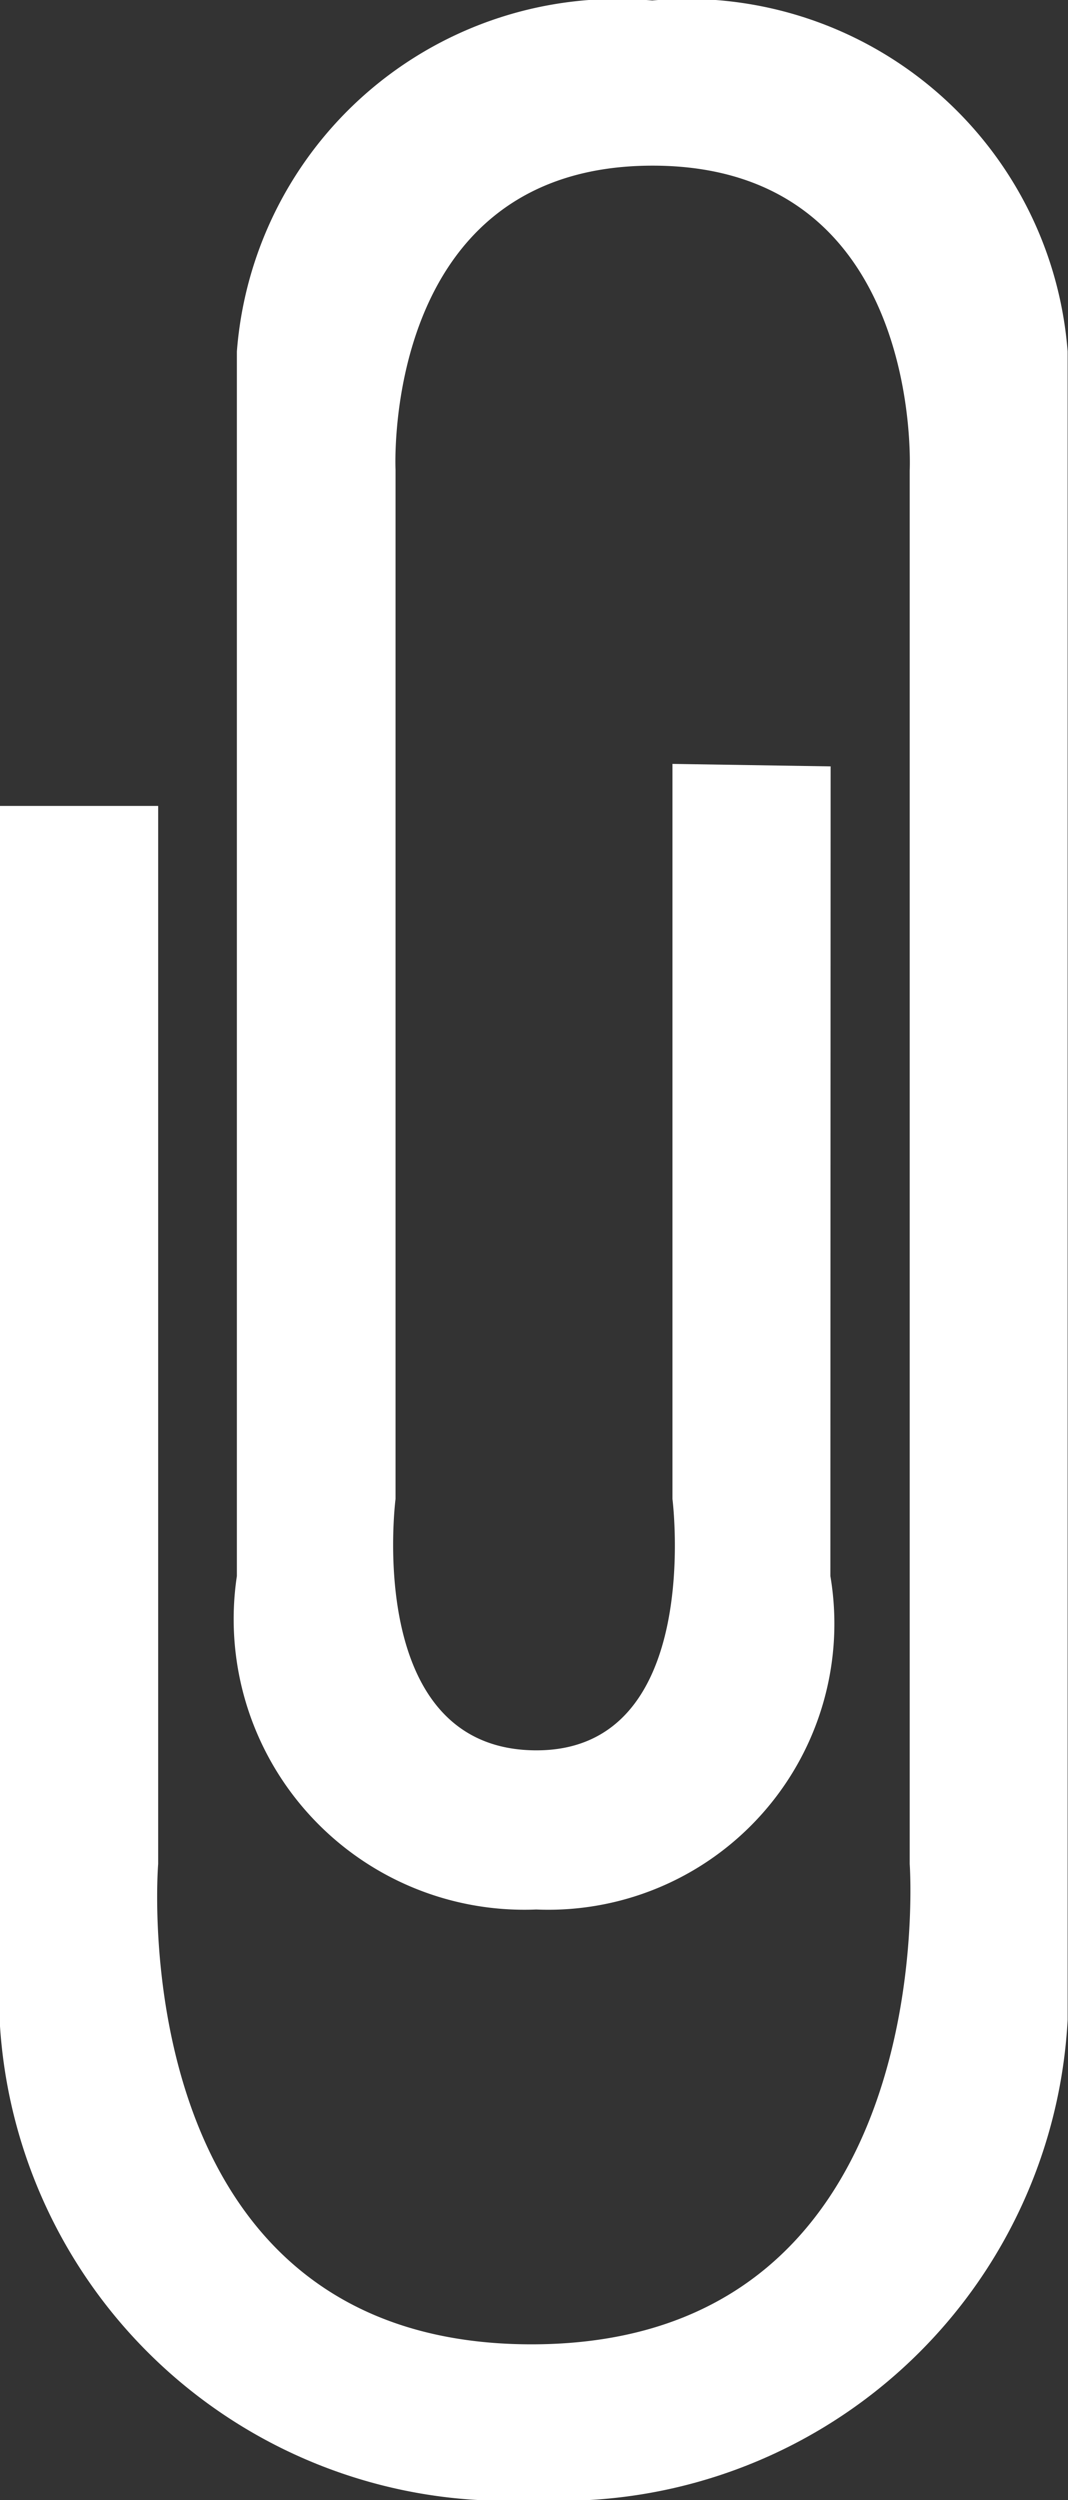 <svg xmlns="http://www.w3.org/2000/svg" xmlns:xlink="http://www.w3.org/1999/xlink" viewBox="0 0 8.562 20.043">
  <rect x="0" y="0" width="8.562" height="20.043" fill="#333333" stroke="none"/>
  <defs>
    <style>
      .cls-1, .cls-3 {
        fill: #fff;
      }

      .cls-2 {
        clip-path: url(#clip-path);
      }

      .cls-3 {
        fill-rule: evenodd;
      }
    </style>
    <clipPath id="clip-path">
      <path id="Path_2557" data-name="Path 2557" class="cls-1" d="M0-419.271H8.562v20.043H0Z" transform="translate(0 419.271)"/>
    </clipPath>
  </defs>
  <g id="Group_2453" data-name="Group 2453" transform="translate(0 419.271)">
    <g id="Group_2452" data-name="Group 2452" class="cls-2" transform="translate(0 -419.271)">
      <g id="Group_2451" data-name="Group 2451" transform="translate(0 0)">
        <path id="Path_2556" data-name="Path 2556" class="cls-3" d="M-132.638-122.374l-1.268-.02v5.893s.258,2.035-1.11,2.015-1.11-2.015-1.11-2.015v-8.251s-.119-2.438,2.061-2.438,2.061,2.444,2.061,2.444v11.171s.277,3.851-3.032,3.851-2.993-3.851-2.993-3.851v-8.482H-139.3v9.731a4.071,4.071,0,0,0,4.281,3.851,4.071,4.071,0,0,0,4.281-3.851V-125.7a3.061,3.061,0,0,0-3.33-2.814,3.061,3.061,0,0,0-3.33,2.814v9.817a2.33,2.33,0,0,0,2.4,2.673,2.293,2.293,0,0,0,2.358-2.673Z" transform="translate(139.297 128.518)"/>
      </g>
    </g>
  </g>
</svg>
